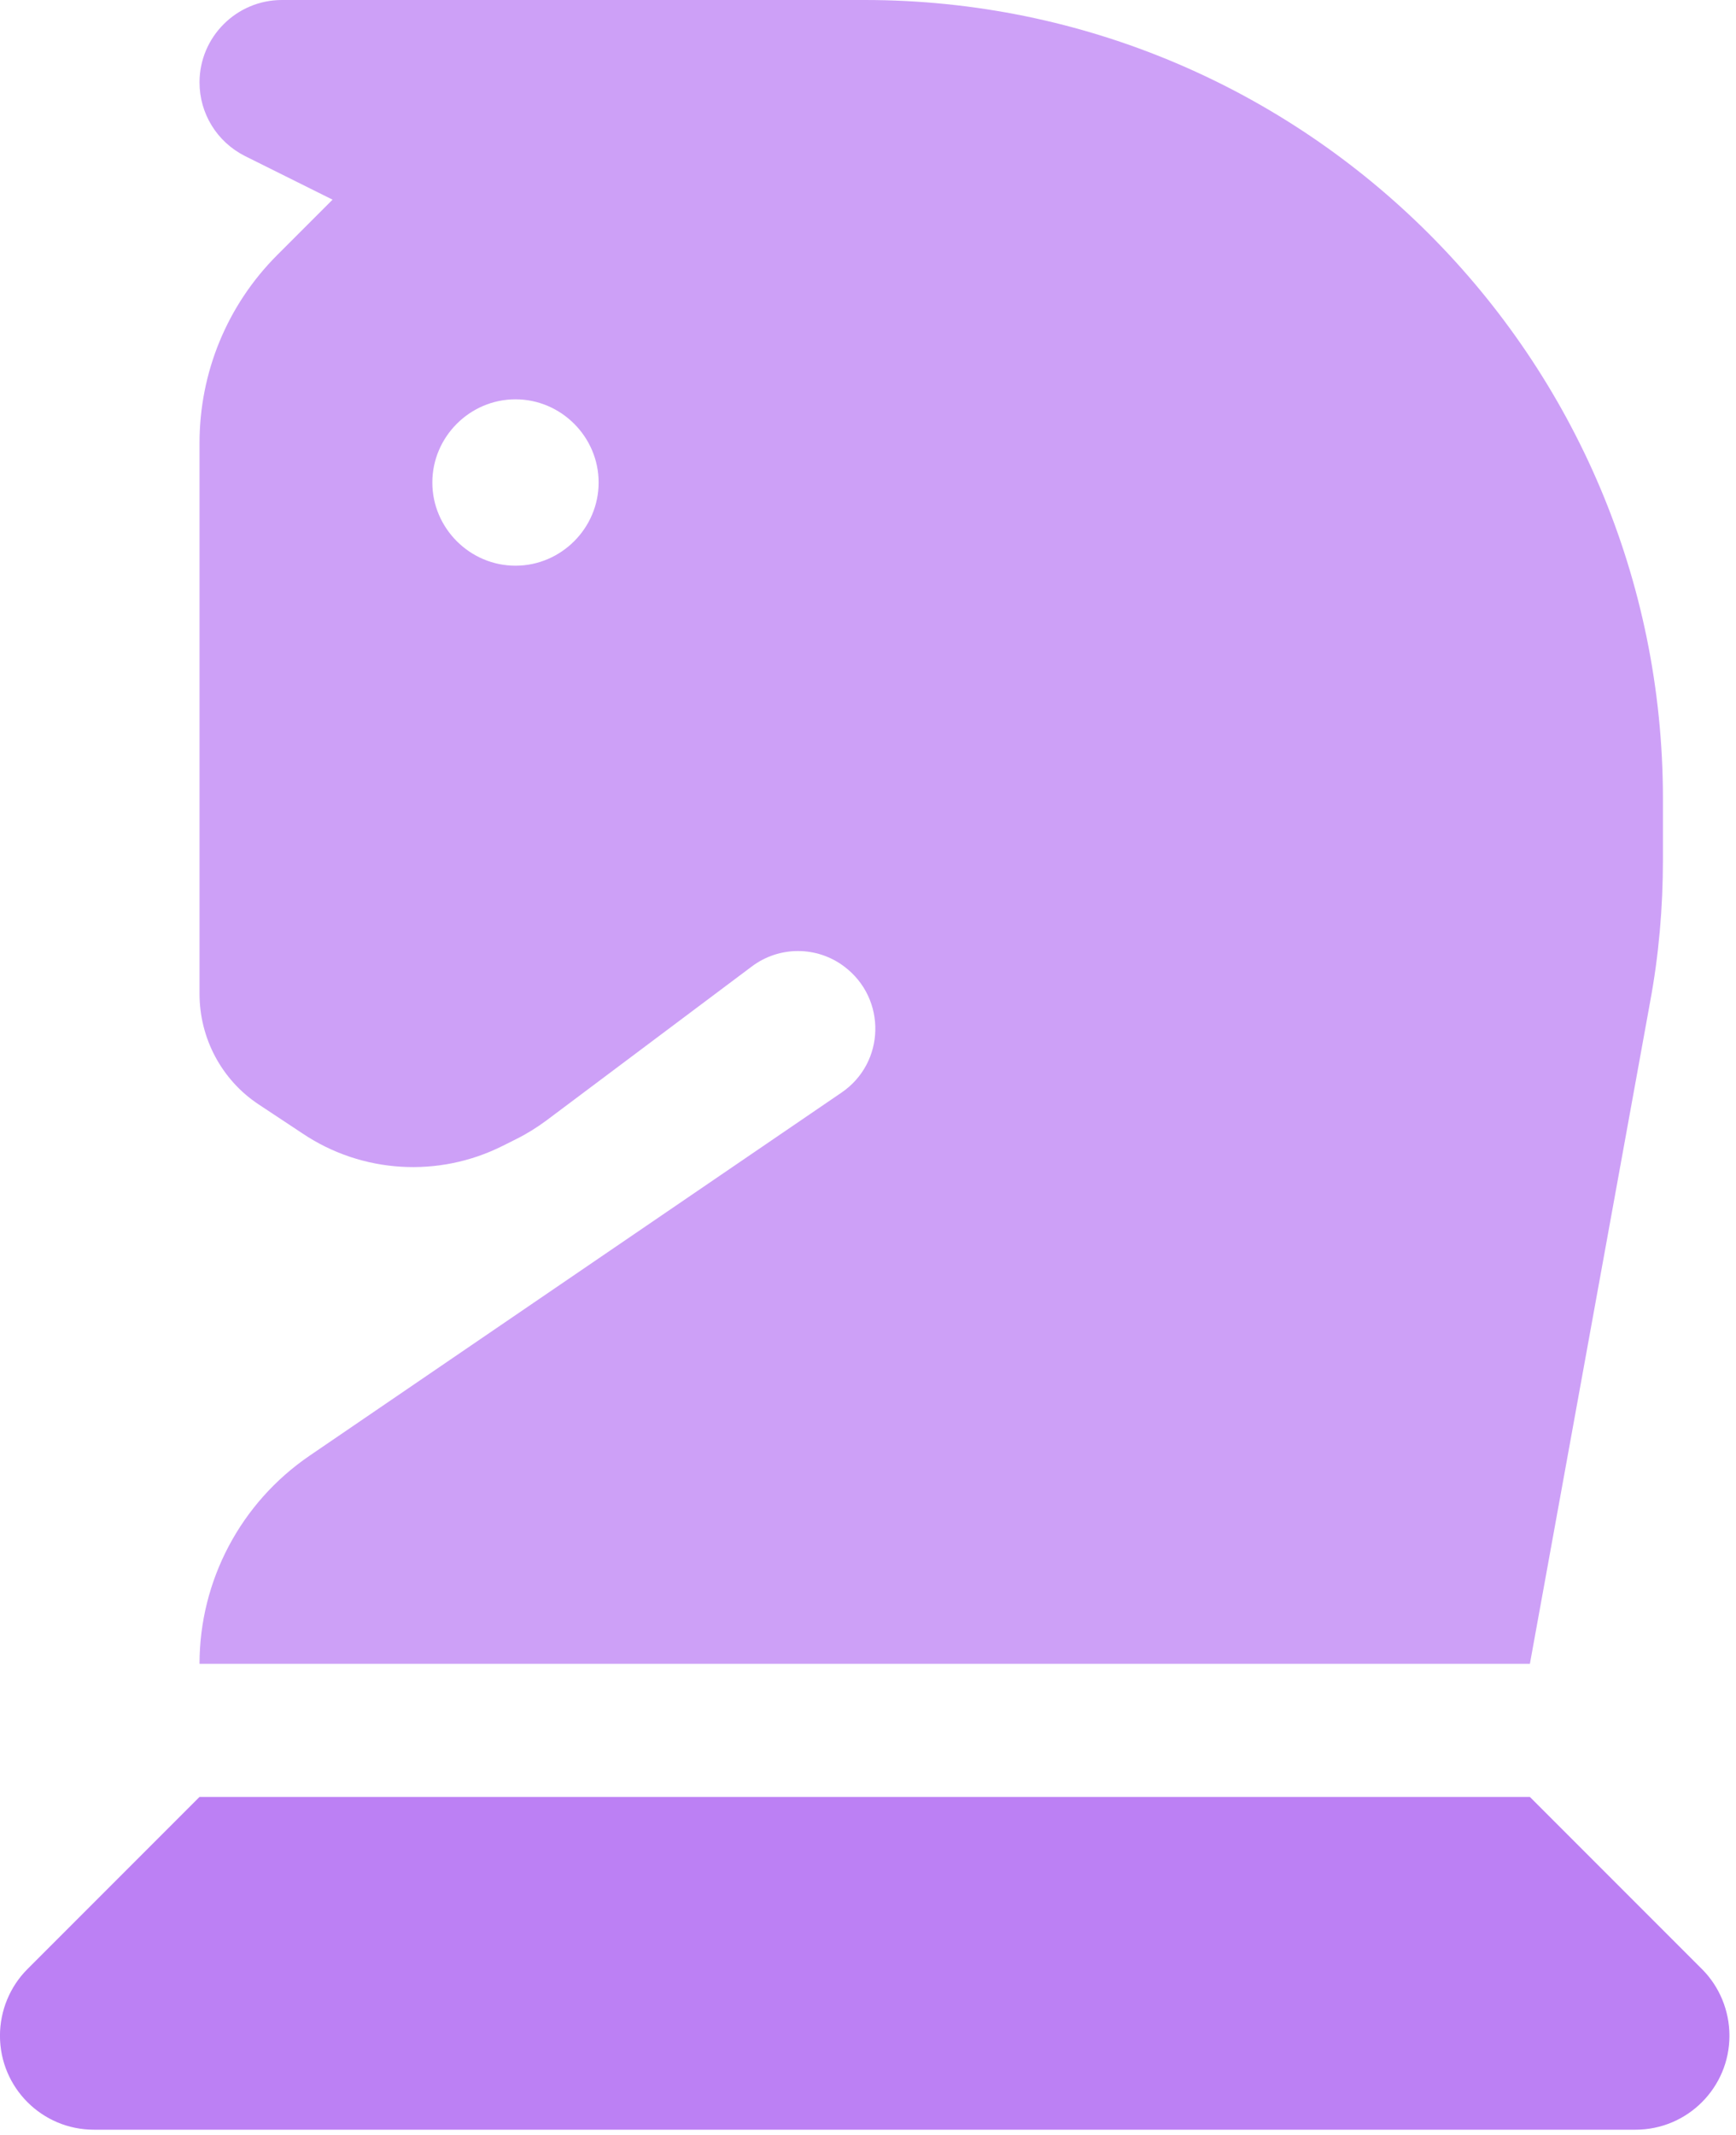 <?xml version="1.0" encoding="UTF-8" standalone="no"?>
<!DOCTYPE svg PUBLIC "-//W3C//DTD SVG 1.1//EN" "http://www.w3.org/Graphics/SVG/1.1/DTD/svg11.dtd">
<svg width="100%" height="100%" viewBox="0 0 205 252" version="1.1" xmlns="http://www.w3.org/2000/svg" xmlns:xlink="http://www.w3.org/1999/xlink" xml:space="preserve" xmlns:serif="http://www.serif.com/" style="fill-rule:evenodd;clip-rule:evenodd;stroke-linejoin:round;stroke-miterlimit:2;">
    <g transform="matrix(1,0,0,1,-1491.03,-2851.53)">
        <g transform="matrix(1,0,0,1,1051.99,2327.43)">
            <g transform="matrix(15.71,0,0,15.71,431.181,524.1)">
                <path d="M0.706,14.794C0.575,14.925 0.5,15.106 0.5,15.294C0.5,15.684 0.816,16 1.206,16L12.794,16C13.184,16 13.5,15.684 13.5,15.294C13.5,15.106 13.425,14.925 13.294,14.794L12,13.5L2,13.5L0.706,14.794Z" style="fill:rgb(188,128,244);fill-rule:nonzero;"/>
            </g>
        </g>
        <g transform="matrix(1,0,0,1,1051.99,2327.43)">
            <g transform="matrix(15.71,0,0,15.71,431.181,524.1)">
                <path d="M3,1.5L2.584,1.916C2.209,2.291 2,2.797 2,3.328L2,7.466C2,7.8 2.166,8.113 2.444,8.297L2.775,8.516C3.222,8.816 3.797,8.85 4.278,8.609L4.378,8.559C4.459,8.519 4.534,8.472 4.606,8.419L6.15,7.262C6.356,7.106 6.641,7.106 6.847,7.262C7.166,7.503 7.156,7.984 6.825,8.209L2.825,10.938C2.309,11.291 2,11.875 2,12.5L12,12.5L12.903,7.531C12.969,7.178 13,6.819 13,6.459L13,6C13,2.688 10.313,0 7,0L2.619,0C2.278,0 2,0.278 2,0.619C2,0.853 2.131,1.066 2.341,1.172L3,1.5ZM3.75,3.625C3.75,3.282 4.032,3 4.375,3C4.718,3 5,3.282 5,3.625C5,3.968 4.718,4.25 4.375,4.25C4.032,4.25 3.75,3.968 3.75,3.625Z" style="fill:rgb(205,160,247);fill-rule:nonzero;"/>
            </g>
        </g>
    </g>
</svg>
